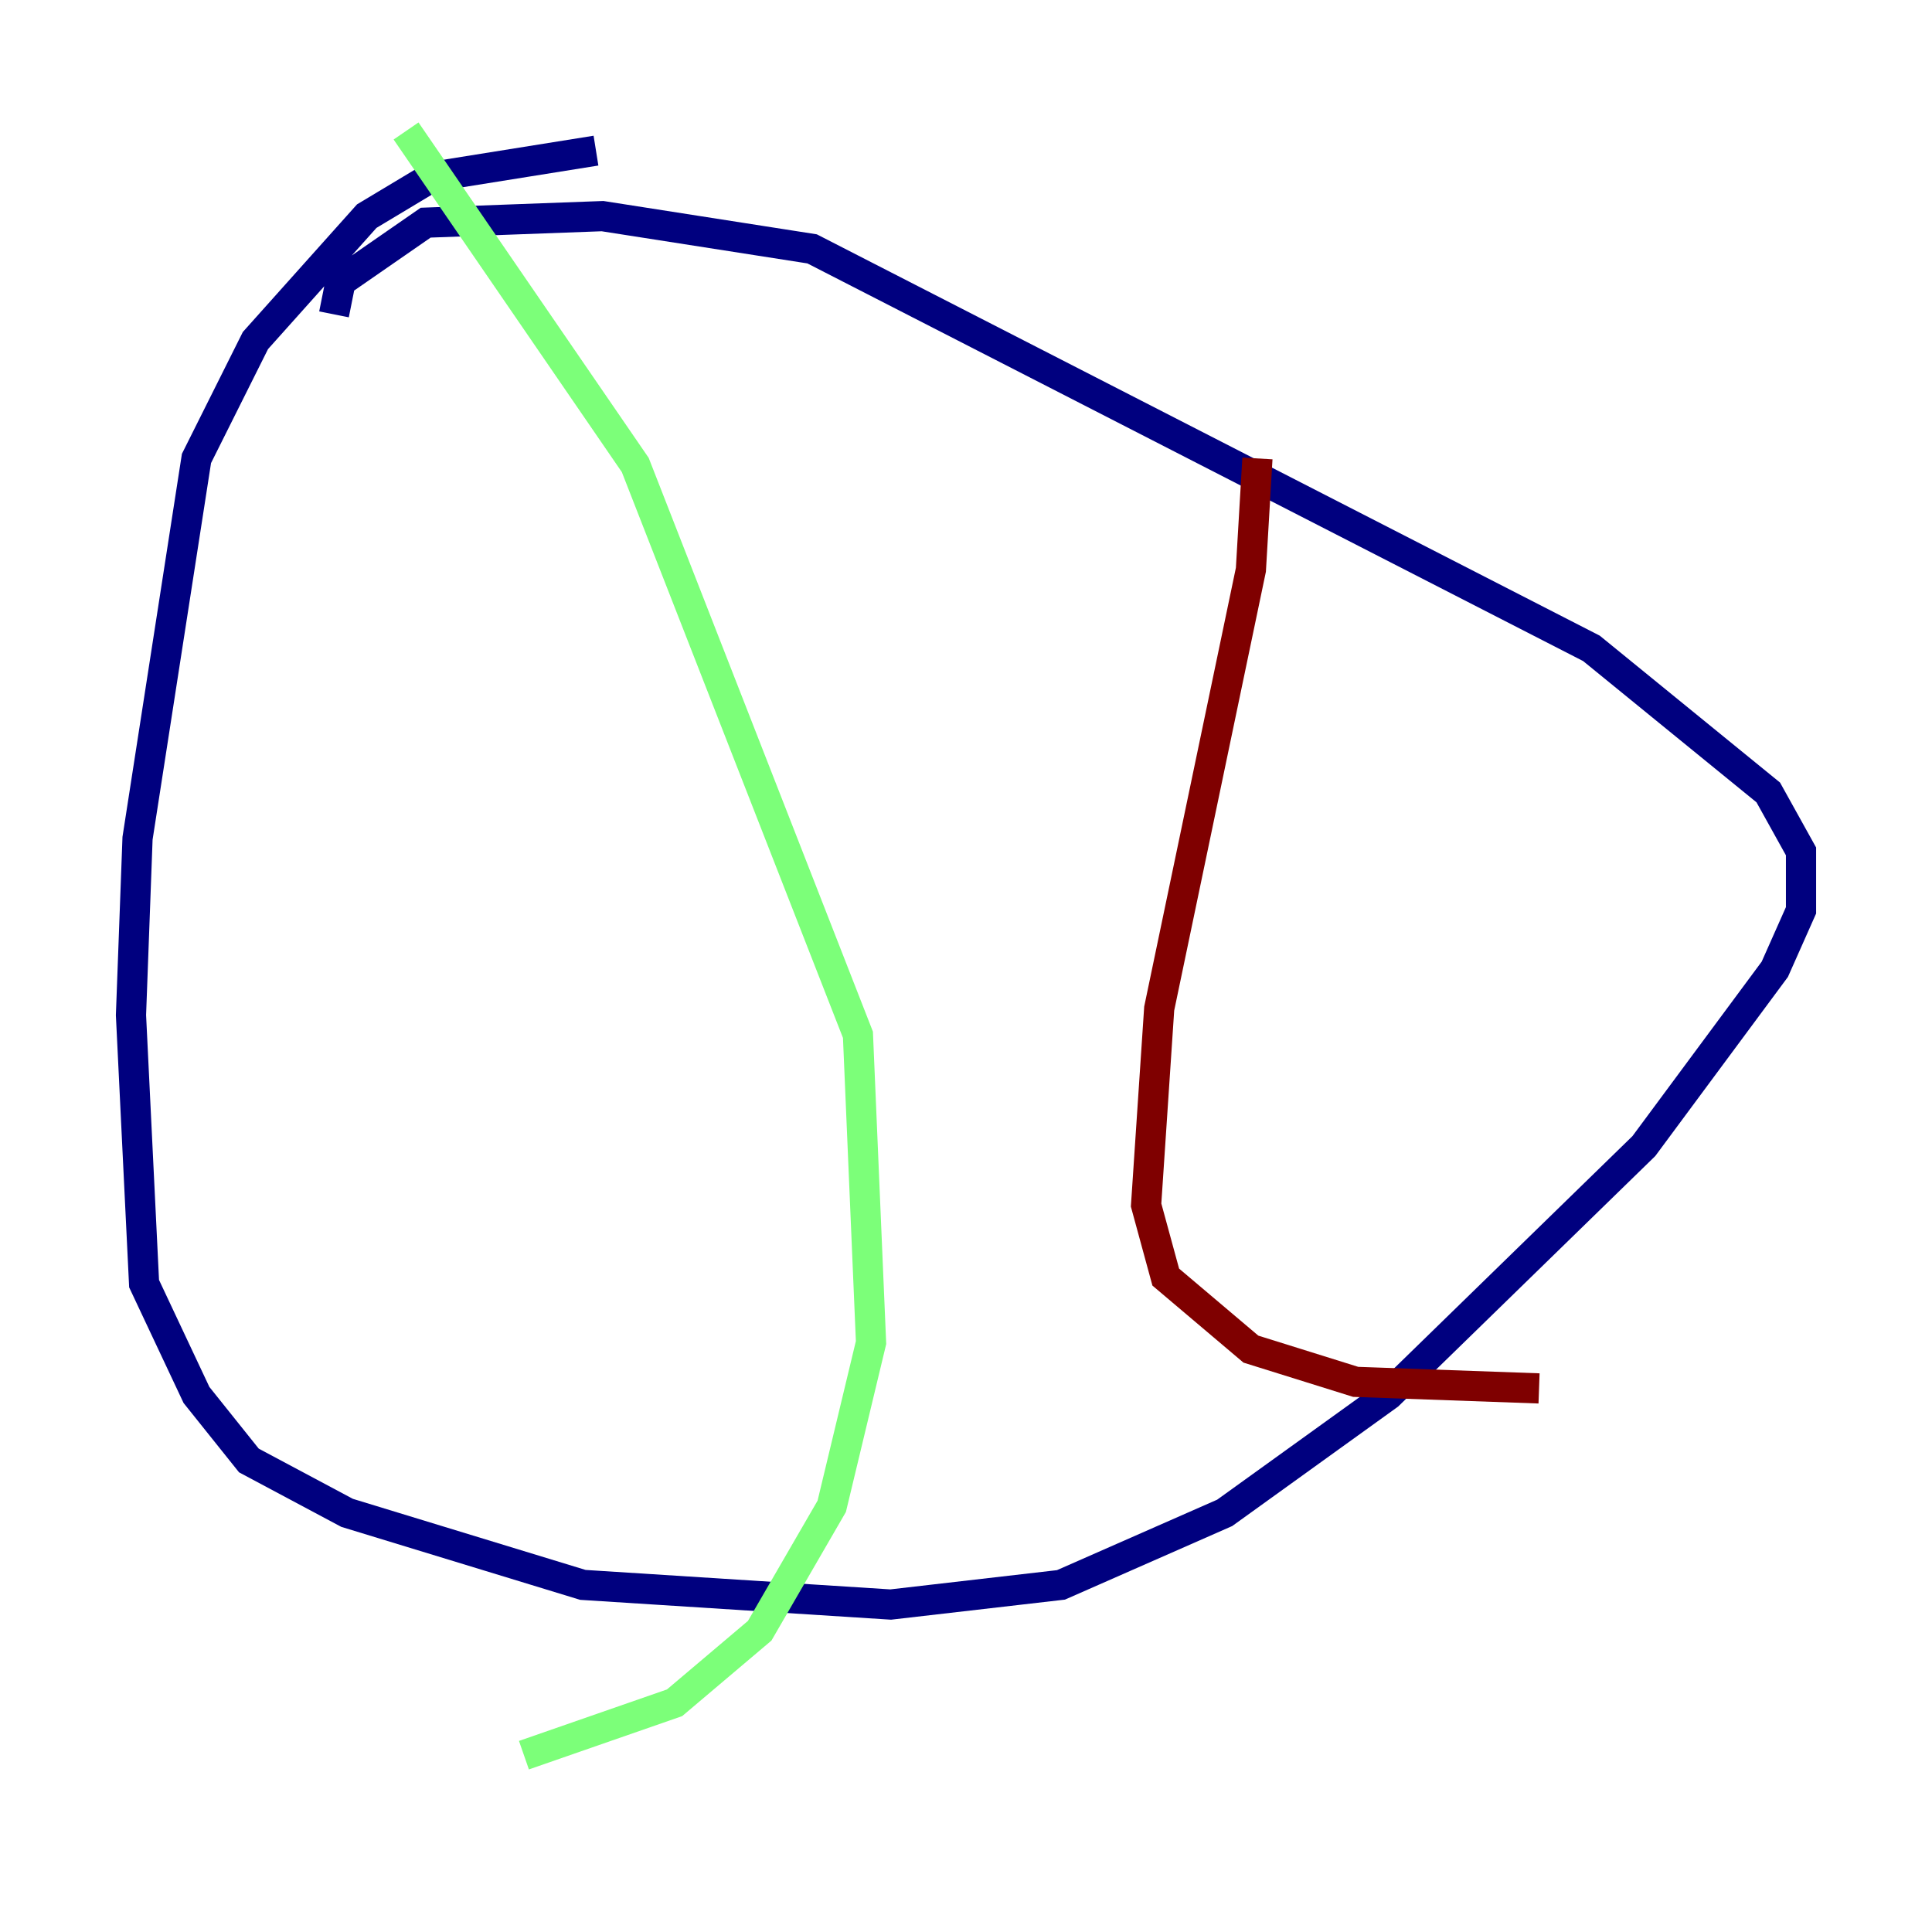 <?xml version="1.0" encoding="utf-8" ?>
<svg baseProfile="tiny" height="128" version="1.2" viewBox="0,0,128,128" width="128" xmlns="http://www.w3.org/2000/svg" xmlns:ev="http://www.w3.org/2001/xml-events" xmlns:xlink="http://www.w3.org/1999/xlink"><defs /><polyline fill="none" points="39.485,9.98 28.637,11.715 24.298,14.319 16.922,22.563 13.017,30.373 9.112,55.539 8.678,67.254 9.546,85.044 13.017,92.42 16.488,96.759 22.997,100.231 38.617,105.003 59.01,106.305 70.291,105.003 81.139,100.231 91.986,92.42 108.909,75.932 117.586,64.217 119.322,60.312 119.322,56.407 117.153,52.502 105.437,42.956 53.803,16.488 39.919,14.319 28.203,14.752 22.563,18.658 22.129,20.827" stroke="#00007f" stroke-width="2" /><polyline fill="none" points="26.902,8.678 42.088,30.807 56.841,68.556 57.709,88.949 55.105,99.797 50.332,108.041 44.691,112.814 34.712,116.285" stroke="#7cff79" stroke-width="2" /><polyline fill="none" points="83.308,30.373 82.875,37.749 76.8,66.82 75.932,79.837 77.234,84.61 82.875,89.383 89.817,91.552 101.966,91.986" stroke="#7f0000" stroke-width="2" /></svg>